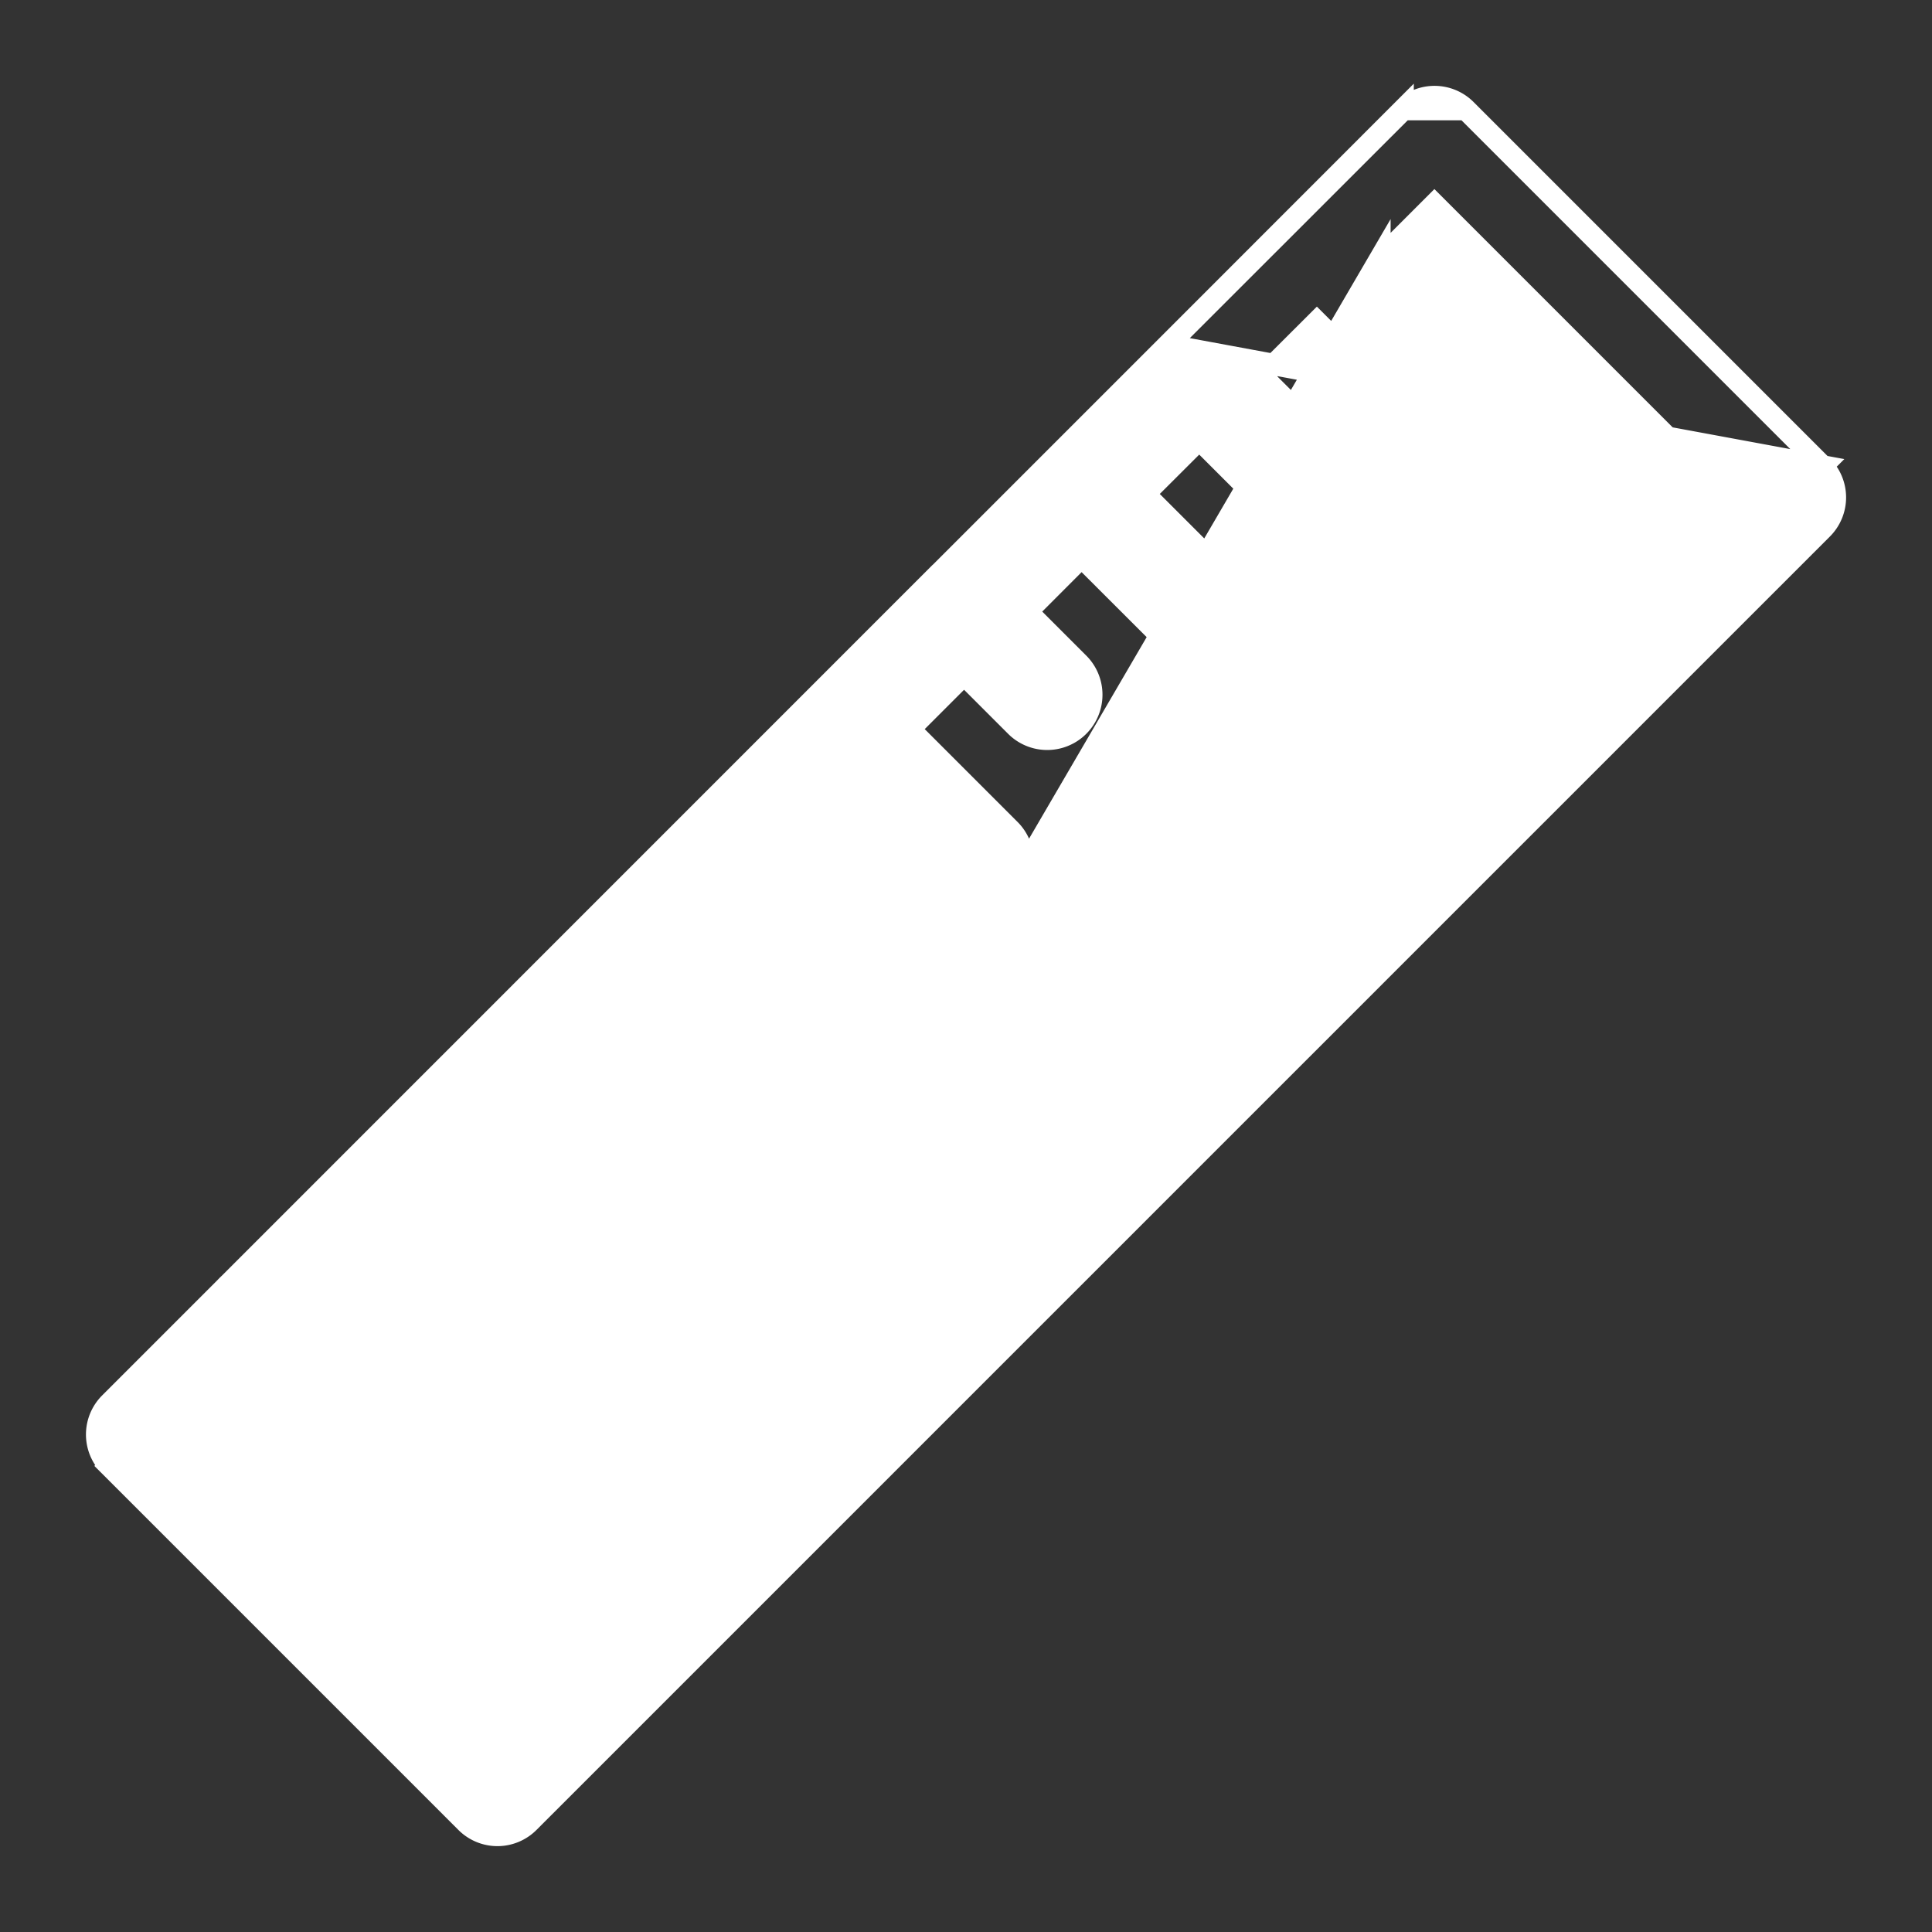 <svg width="16" height="16" viewBox="0 0 18 18" fill="none" xmlns="http://www.w3.org/2000/svg"><rect x="0" y="0" width="18" height="18" fill="#333333" stroke="none"/><path d="M16.978 4.341h0a.415.415 0 010 .587l-12.05 12.05a.414.414 0 01-.587 0l-3.32-3.32.071-.07-.07.07a.415.415 0 010-.586h0l1.066-1.066.029-.03h0l.03-.029L8.69 5.403l.07.071-.07-.07h0l.07.07-.07-.07h0l2.19-2.19 6.098 1.127zm0 0l-3.32-3.32h0m3.32 3.32l-3.32-3.32m0 0a.415.415 0 00-.586 0h0m.587 0h-.587m0 0L10.91 3.184l2.162-2.161zM10.88 3.214h0zm0 0h-.001 0zm1.976-.803l.936.937s0 0 0 0a.415.415 0 01-.587.586l-.936-.936-.51.509.482.481-.07.07.07-.07a.415.415 0 01-.587.587l-.481-.481-.509.508.937.937a.415.415 0 010 .587h0a.414.414 0 01-.587 0l.07-.071-.07.07-.937-.936-.508.509.481.481s0 0 0 0a.415.415 0 11-.587.587l-.481-.481-.508.508.936.936h0a.415.415 0 010 .587l3.446-5.905zm0 0l.508-.508 2.733 2.733L4.635 16.098l-2.733-2.733.508-.508.482.48a.414.414 0 10.587-.586h0l-.482-.481.509-.509.936.936a.414.414 0 00.587 0h0a.415.415 0 000-.587l-.936-.936.508-.508.482.48a.414.414 0 00.587 0 .415.415 0 000-.586h0l-.482-.481.509-.509.936.936.07-.07-.07.07a.414.414 0 00.587 0 .415.415 0 000-.587l-.936-.936.508-.508.481.48s0 0 0 0a.414.414 0 10.587-.586h0l-.481-.481.509-.509.936.936a.414.414 0 00.587 0l3.446-5.905z" fill="#fff" stroke="#fff" stroke-width=".2"/><path d="M5.843 12.947h0a.415.415 0 01.587 0h0a.415.415 0 010 .587h0m-.587-.587l.517.517.07.07m-.587-.587l-1.635 1.635a.415.415 0 000 .587h0a.414.414 0 00.587 0l1.048-2.222zm.587.587L4.795 15.17l1.635-1.635zm.874-1.967A.39.39 0 007 11.7a.433.433 0 00-.1.282c0 .099.032.202.1.281a.39.39 0 00.304.134.39.39 0 00.304-.134c.069-.08.1-.182.1-.281a.43.43 0 00-.1-.282.39.39 0 00-.304-.133z" fill="#fff" stroke="#fff" stroke-width=".2"/></svg>